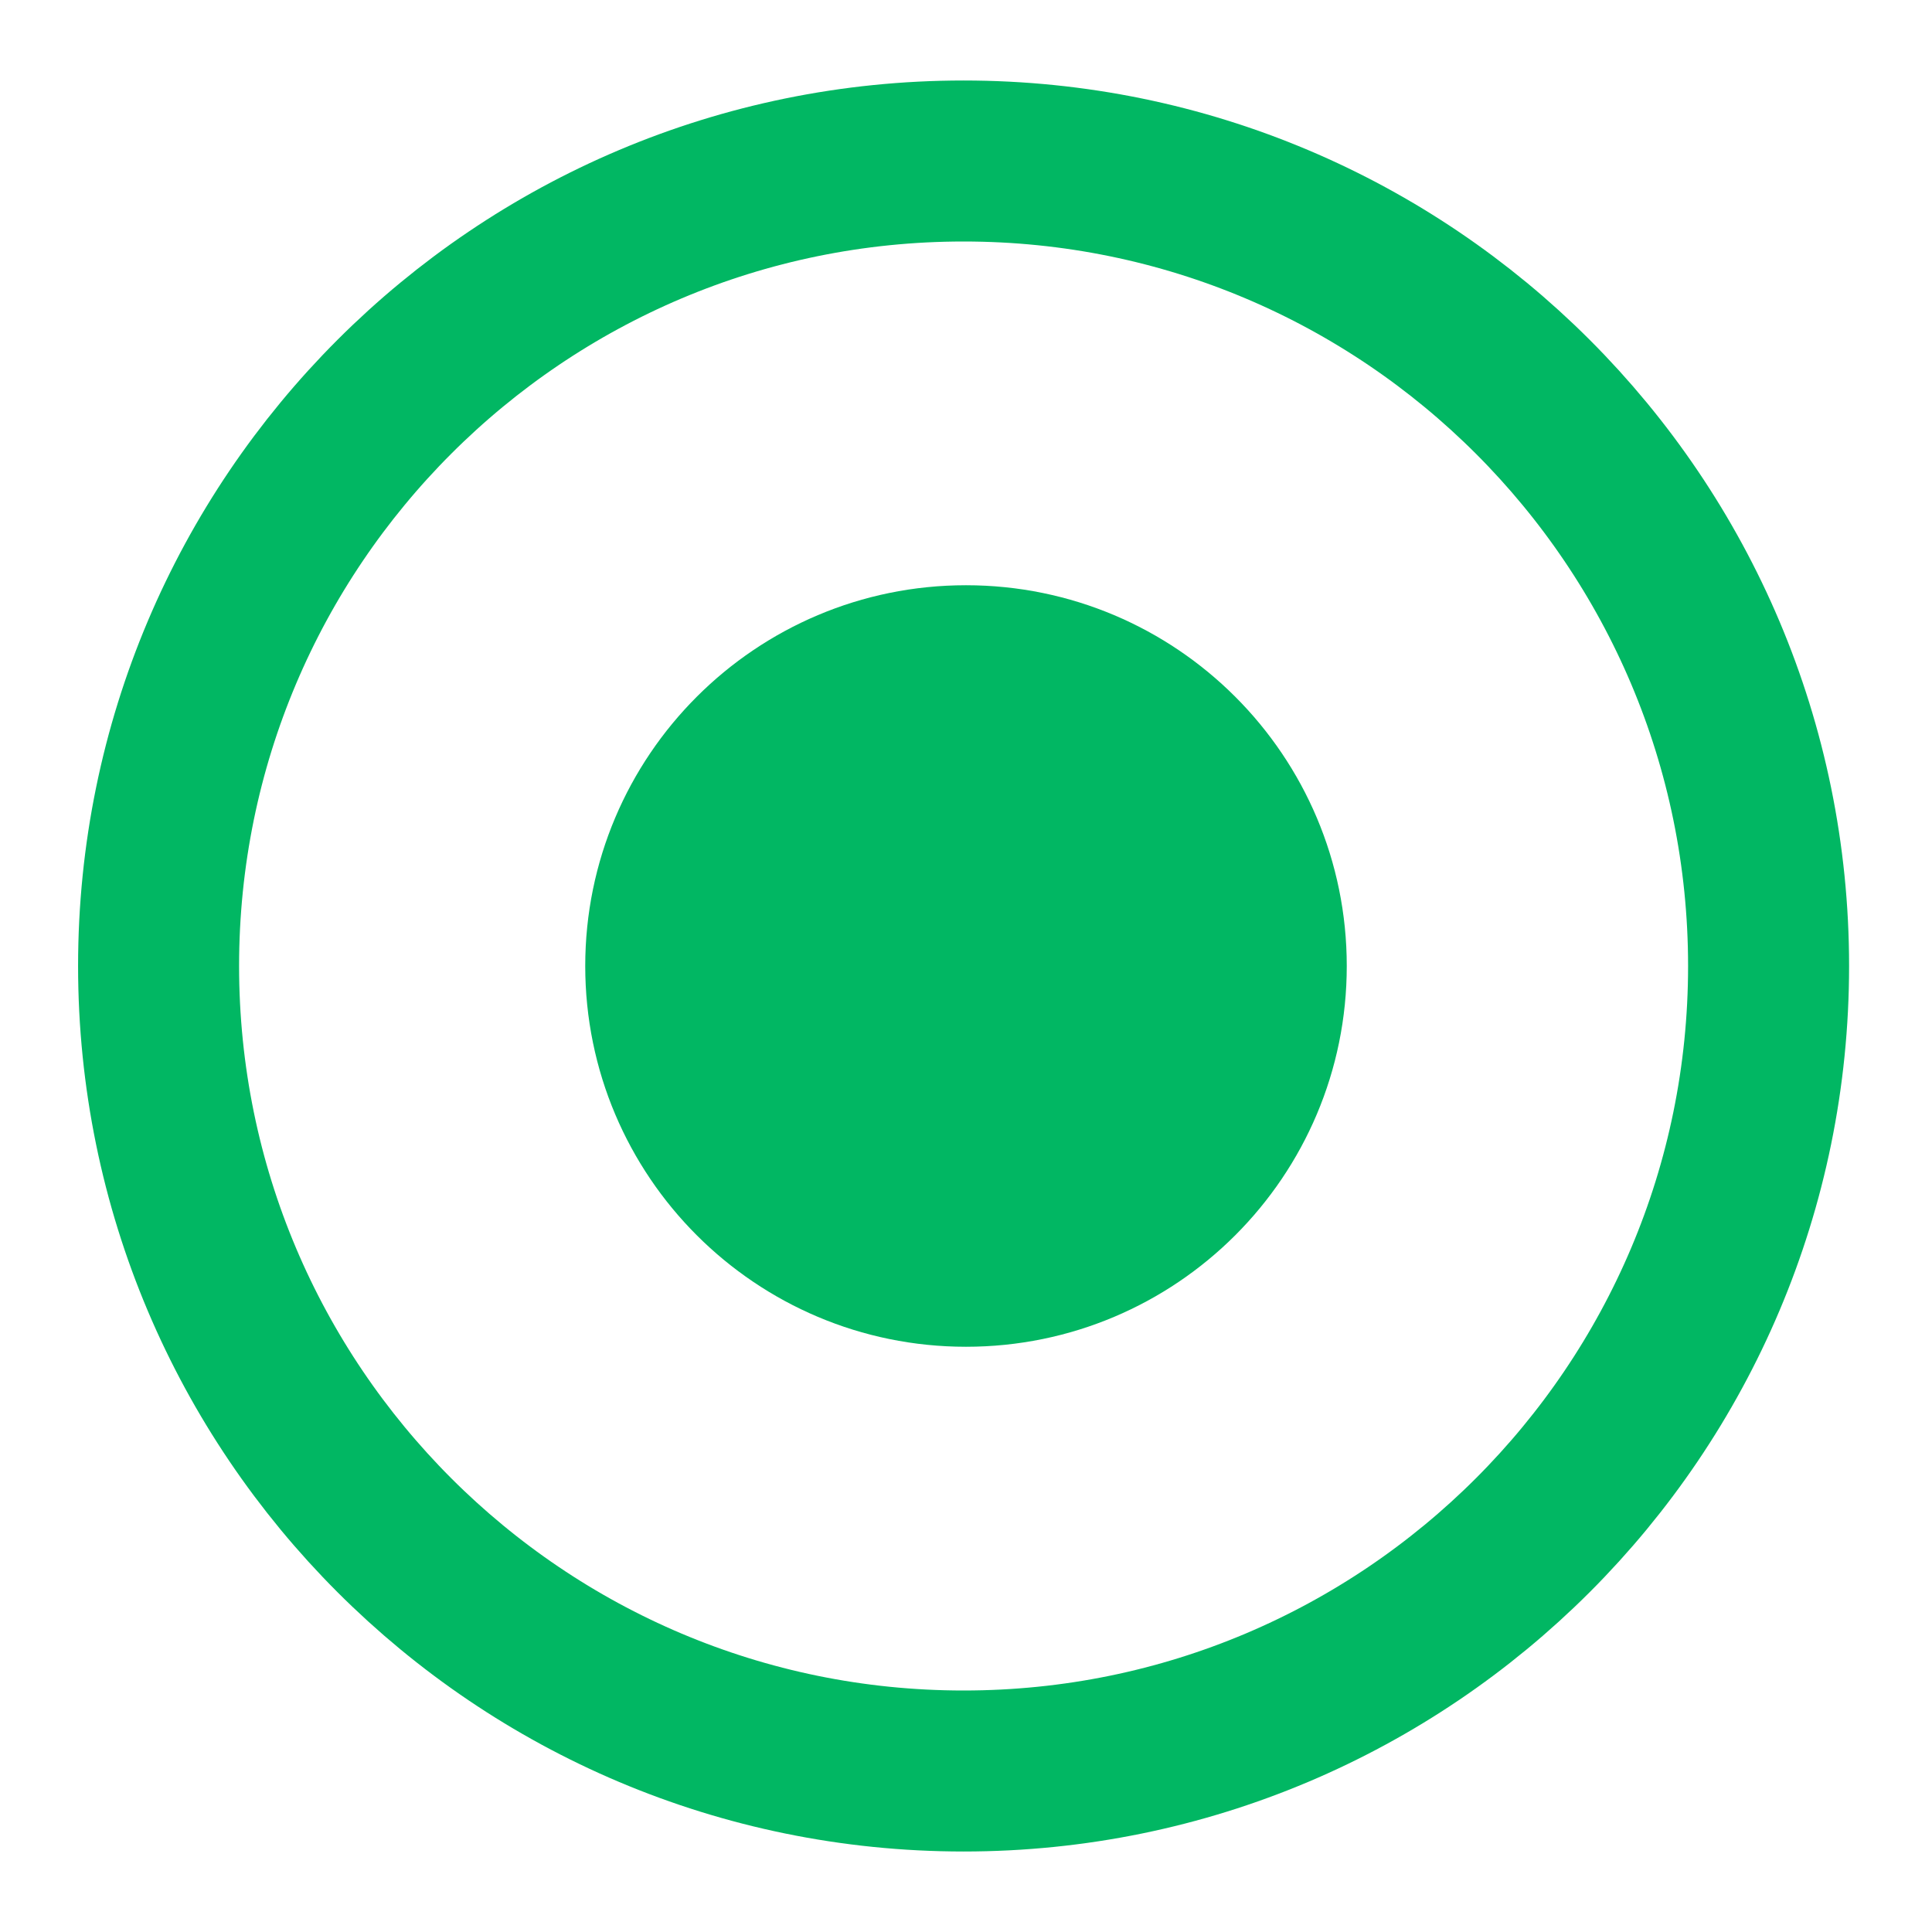 <svg width="36" height="36" viewBox="0 0 36 36" fill="none" xmlns="http://www.w3.org/2000/svg">
<path d="M17.955 33C26.239 33 32.955 26.284 32.955 18C32.955 9.716 26.239 3 17.955 3C9.671 3 2.955 9.716 2.955 18C2.955 26.284 9.671 33 17.955 33Z" stroke="#01B763" stroke-width="3" stroke-linecap="round" stroke-linejoin="round"/>
<path d="M18 24.345C21.505 24.345 24.345 21.505 24.345 18C24.345 14.496 21.505 11.655 18 11.655C14.496 11.655 11.655 14.496 11.655 18C11.655 21.505 14.496 24.345 18 24.345Z" fill="#01B763" stroke="#01B763" stroke-width="1.5" stroke-miterlimit="10" stroke-linecap="round" stroke-linejoin="round"/>
</svg>
